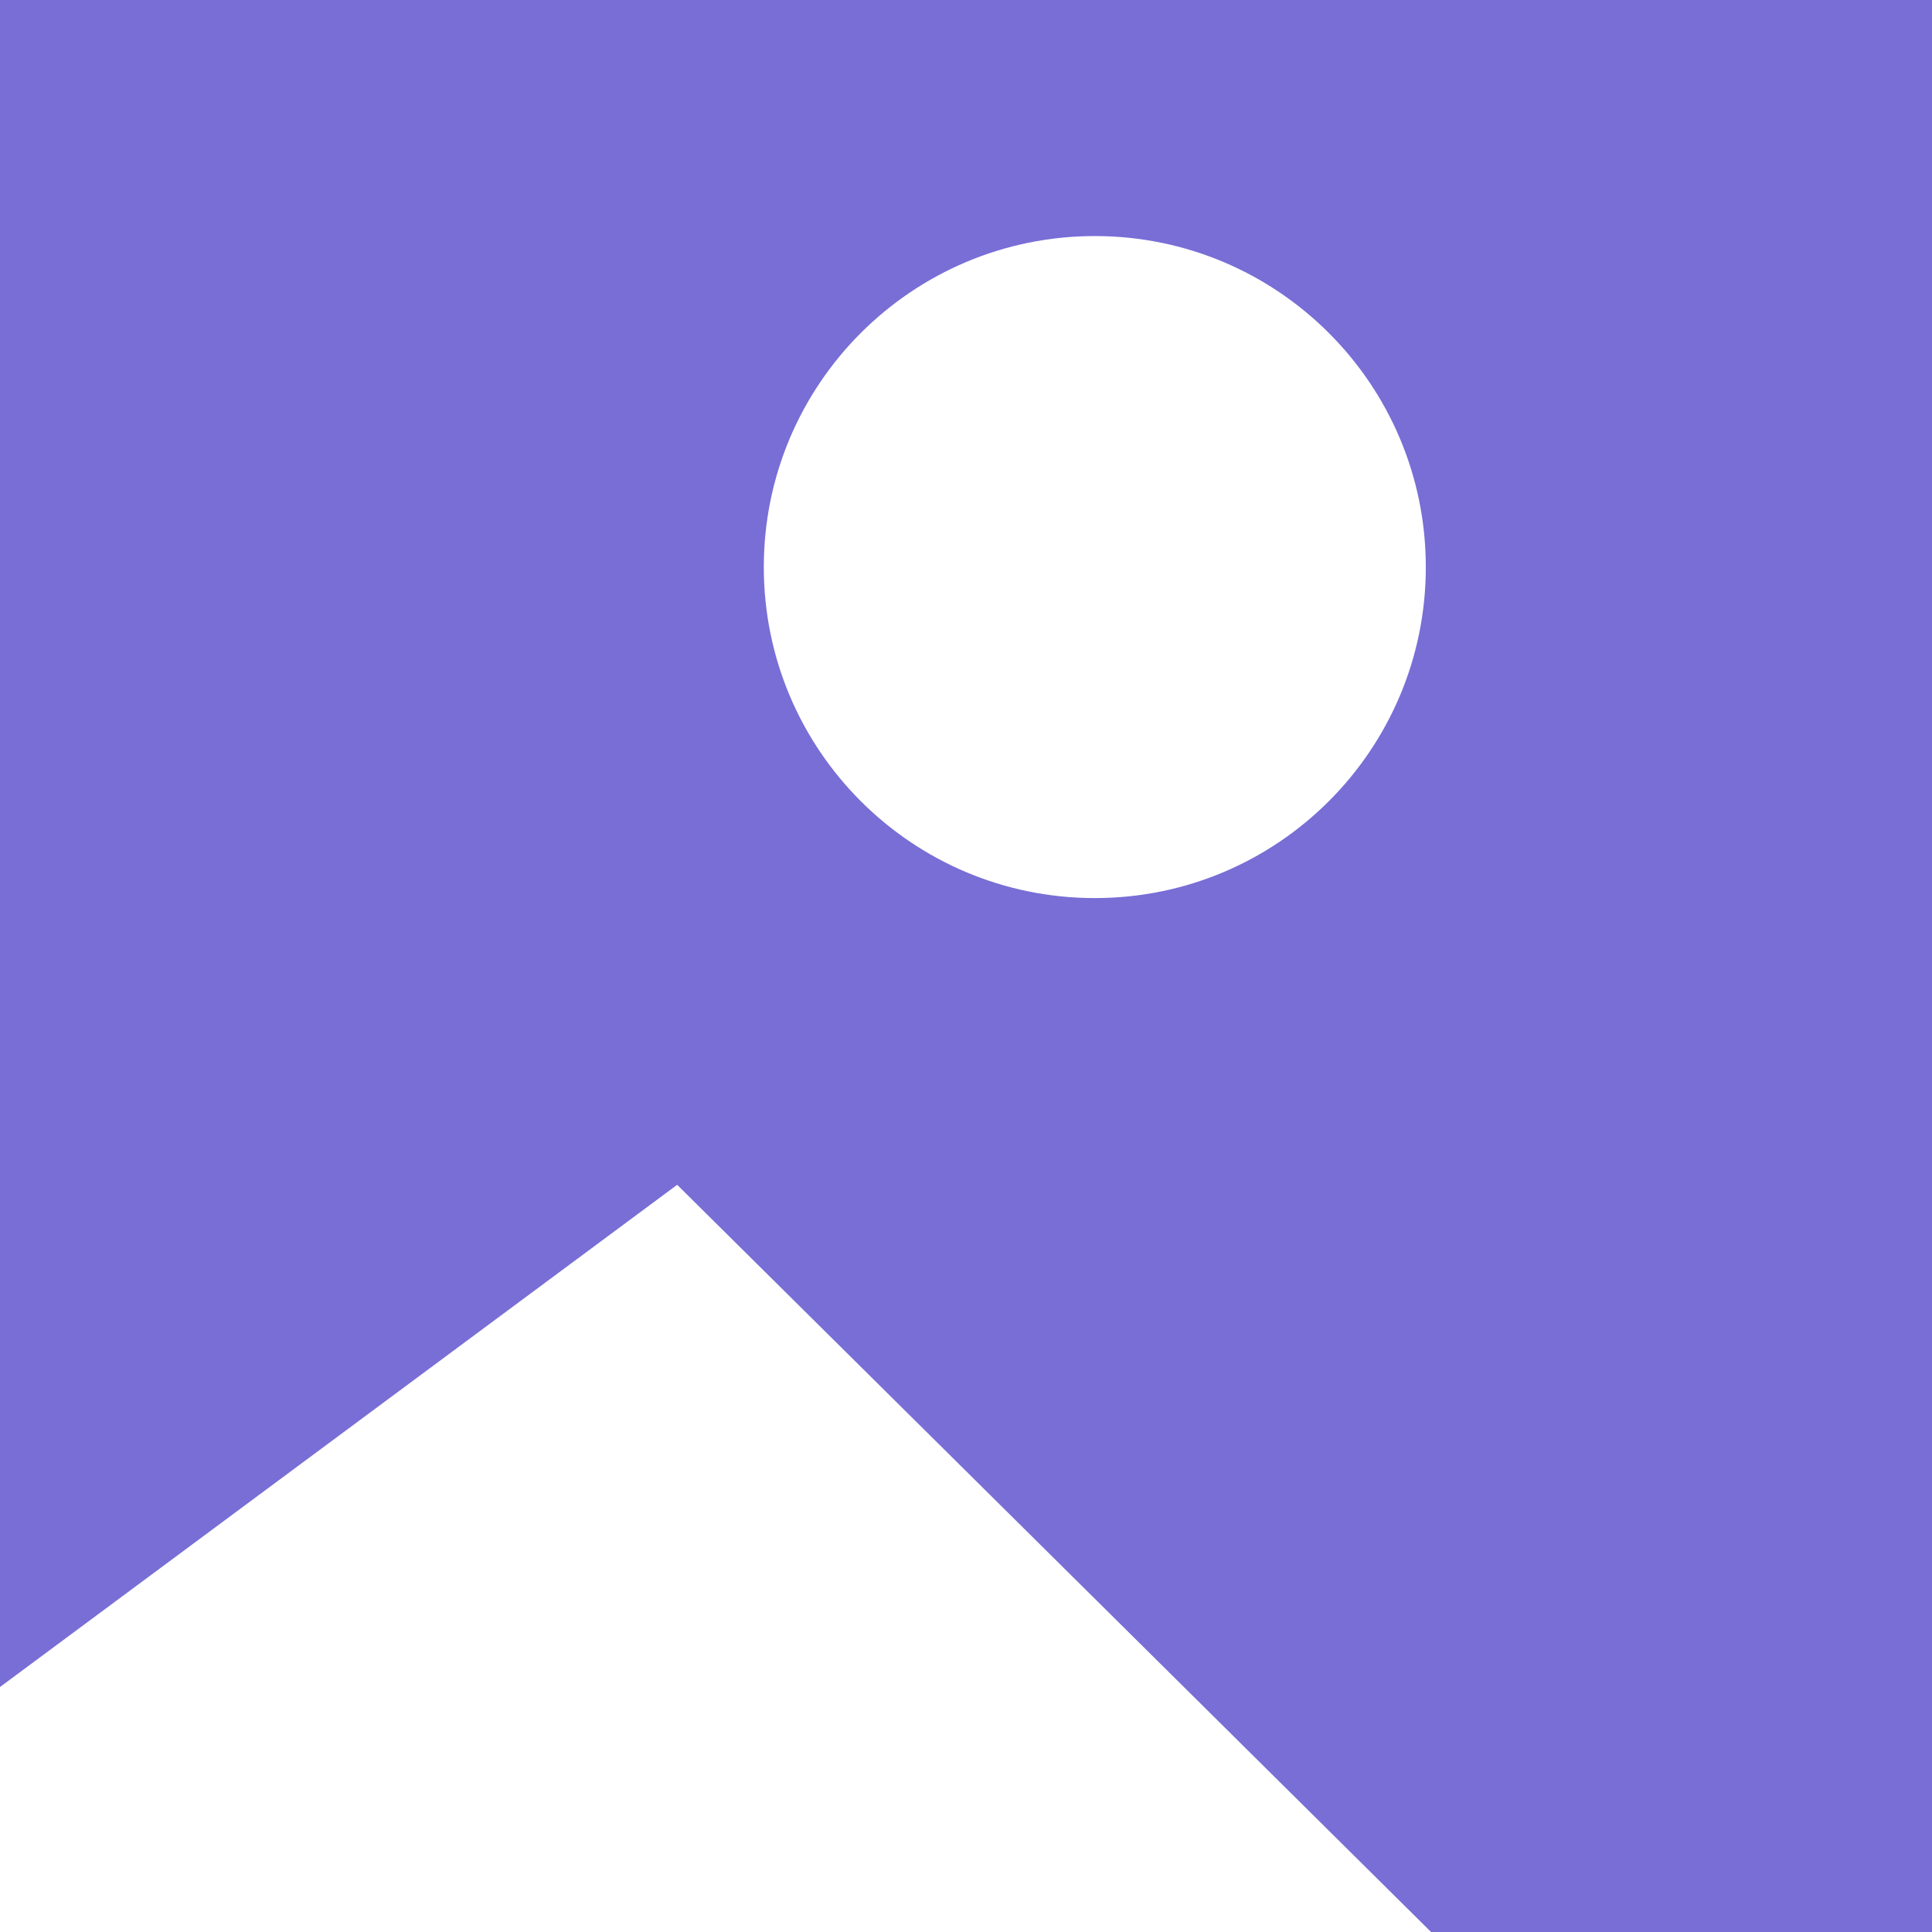 <svg width="32" height="32" viewBox="0 0 32 32" fill="none" xmlns="http://www.w3.org/2000/svg">
<path fill-rule="evenodd" clip-rule="evenodd" d="M0 27.942V0H32.005V32H23.703L11.216 19.624L0 27.942ZM18.134 14.875C21.162 14.875 23.616 12.421 23.616 9.393C23.616 6.365 21.162 3.91 18.134 3.91C15.106 3.91 12.651 6.365 12.651 9.393C12.651 12.421 15.106 14.875 18.134 14.875Z" fill="#786ED6"/>
</svg>
